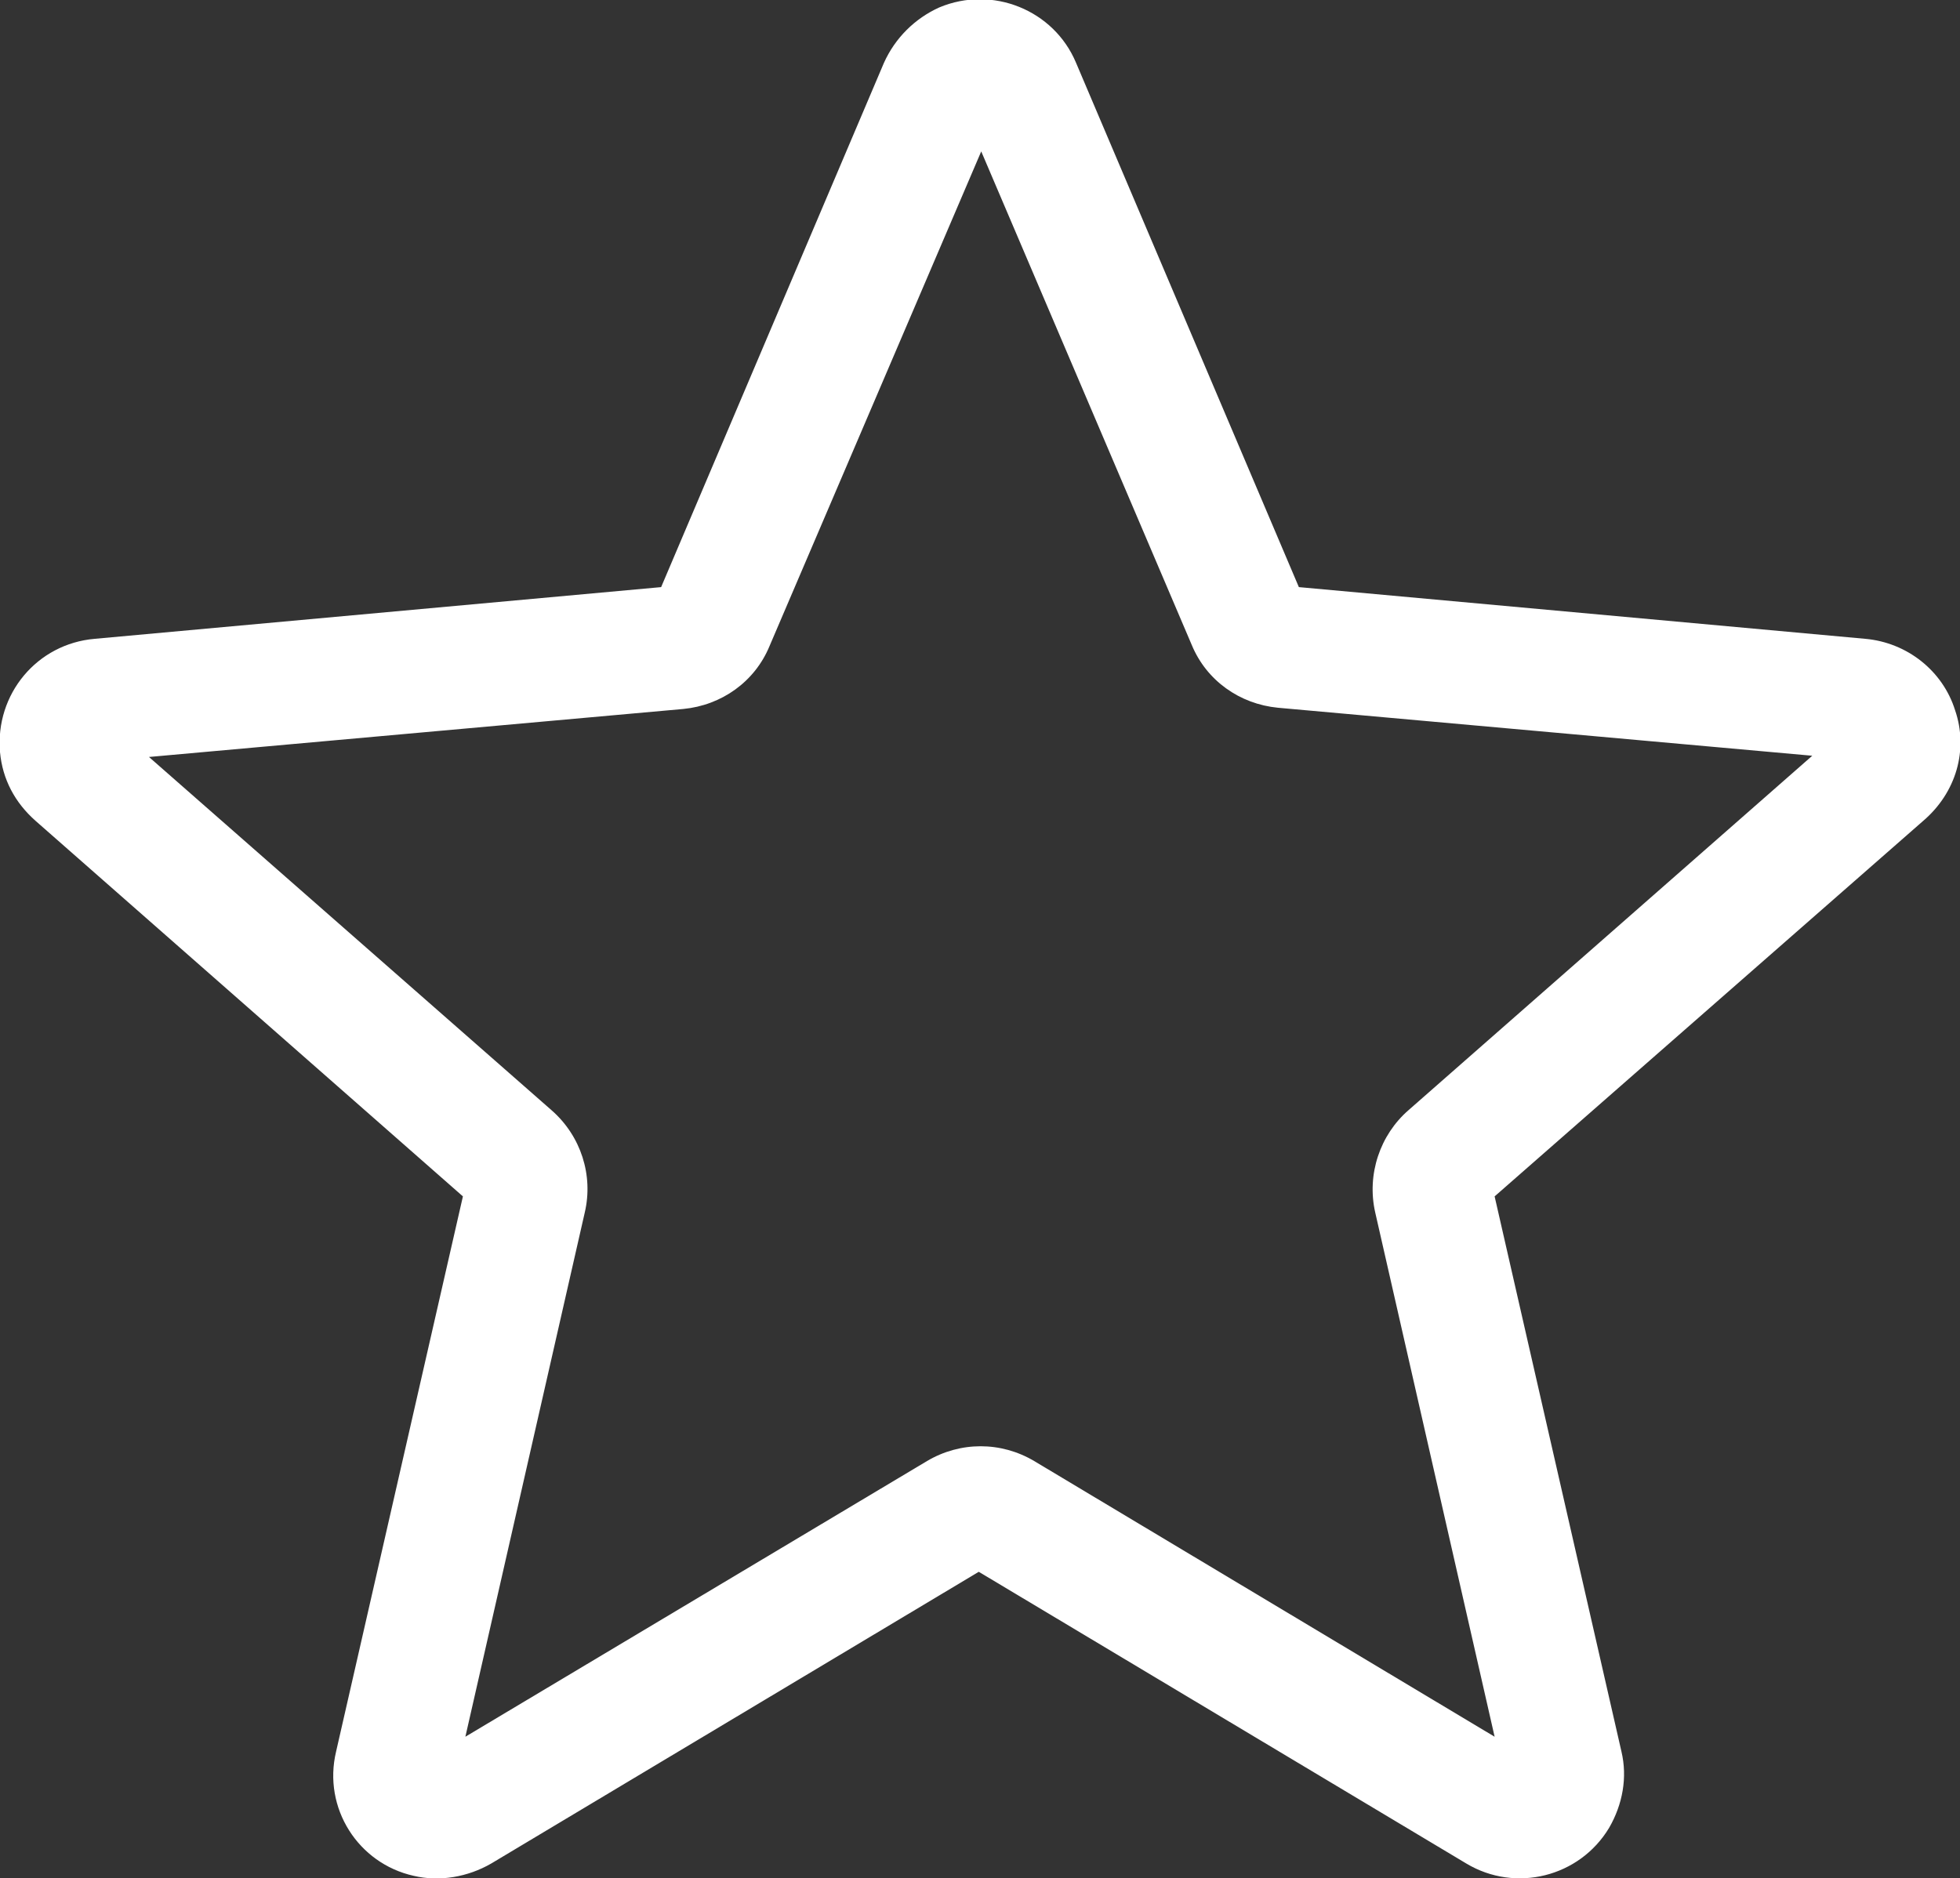 <?xml version="1.0" encoding="UTF-8"?>
<!-- Generator: Adobe Illustrator 24.0.1, SVG Export Plug-In . SVG Version: 6.00 Build 0)  -->
<svg version="1.1" id="Camada_1" xmlns="http://www.w3.org/2000/svg" xmlns:xlink="http://www.w3.org/1999/xlink" x="0px" y="0px" viewBox="0 0 159.2 152.6" style="enable-background:new 0 0 159.2 152.6;" xml:space="preserve">
<rect x="0" y="0" width="159.2" height="152.6" fill="#333333" stroke="none"/>
<style type="text/css">
	.st0{fill:#FFFFFF;}
</style>
<title>mvv-star</title>
<g id="Camada_2_1_">
	<g id="Layer_1">
		<path class="st0" d="M158.8,57.7c-1-3.2-3.9-5.5-7.3-5.8l-46-4.2L87.4,5.1c-1.8-4.3-6.8-6.3-11.1-4.5c-2,0.9-3.6,2.5-4.5,4.5    L53.7,47.7l-46,4.2C3,52.3-0.4,56.4,0,61.1c0.2,2.2,1.2,4.1,2.9,5.6l34.7,30.5l-10.3,45.1c-1.1,4.6,1.8,9.1,6.3,10.1    c2.1,0.5,4.4,0.1,6.3-1l39.6-23.7l39.6,23.7c4,2.4,9.2,1.1,11.6-2.9c1.1-1.9,1.5-4.1,1-6.2l-10.3-45.1l34.8-30.5    C158.9,64.4,159.9,60.9,158.8,57.7z M114.4,90.2c-2.3,2-3.4,5.2-2.7,8.3l9.7,42.6L84,118.7c-2.7-1.6-6-1.6-8.7,0l-37.5,22.4    l9.7-42.6c0.7-3-0.3-6.2-2.7-8.3L12.1,61.5l43.4-3.9c3.1-0.3,5.8-2.2,7-5.1l17.2-40.2l17.1,40.1c1.2,2.9,3.9,4.8,7,5.1l43.4,3.9    L114.4,90.2z"/>
	</g>
</g>
</svg>